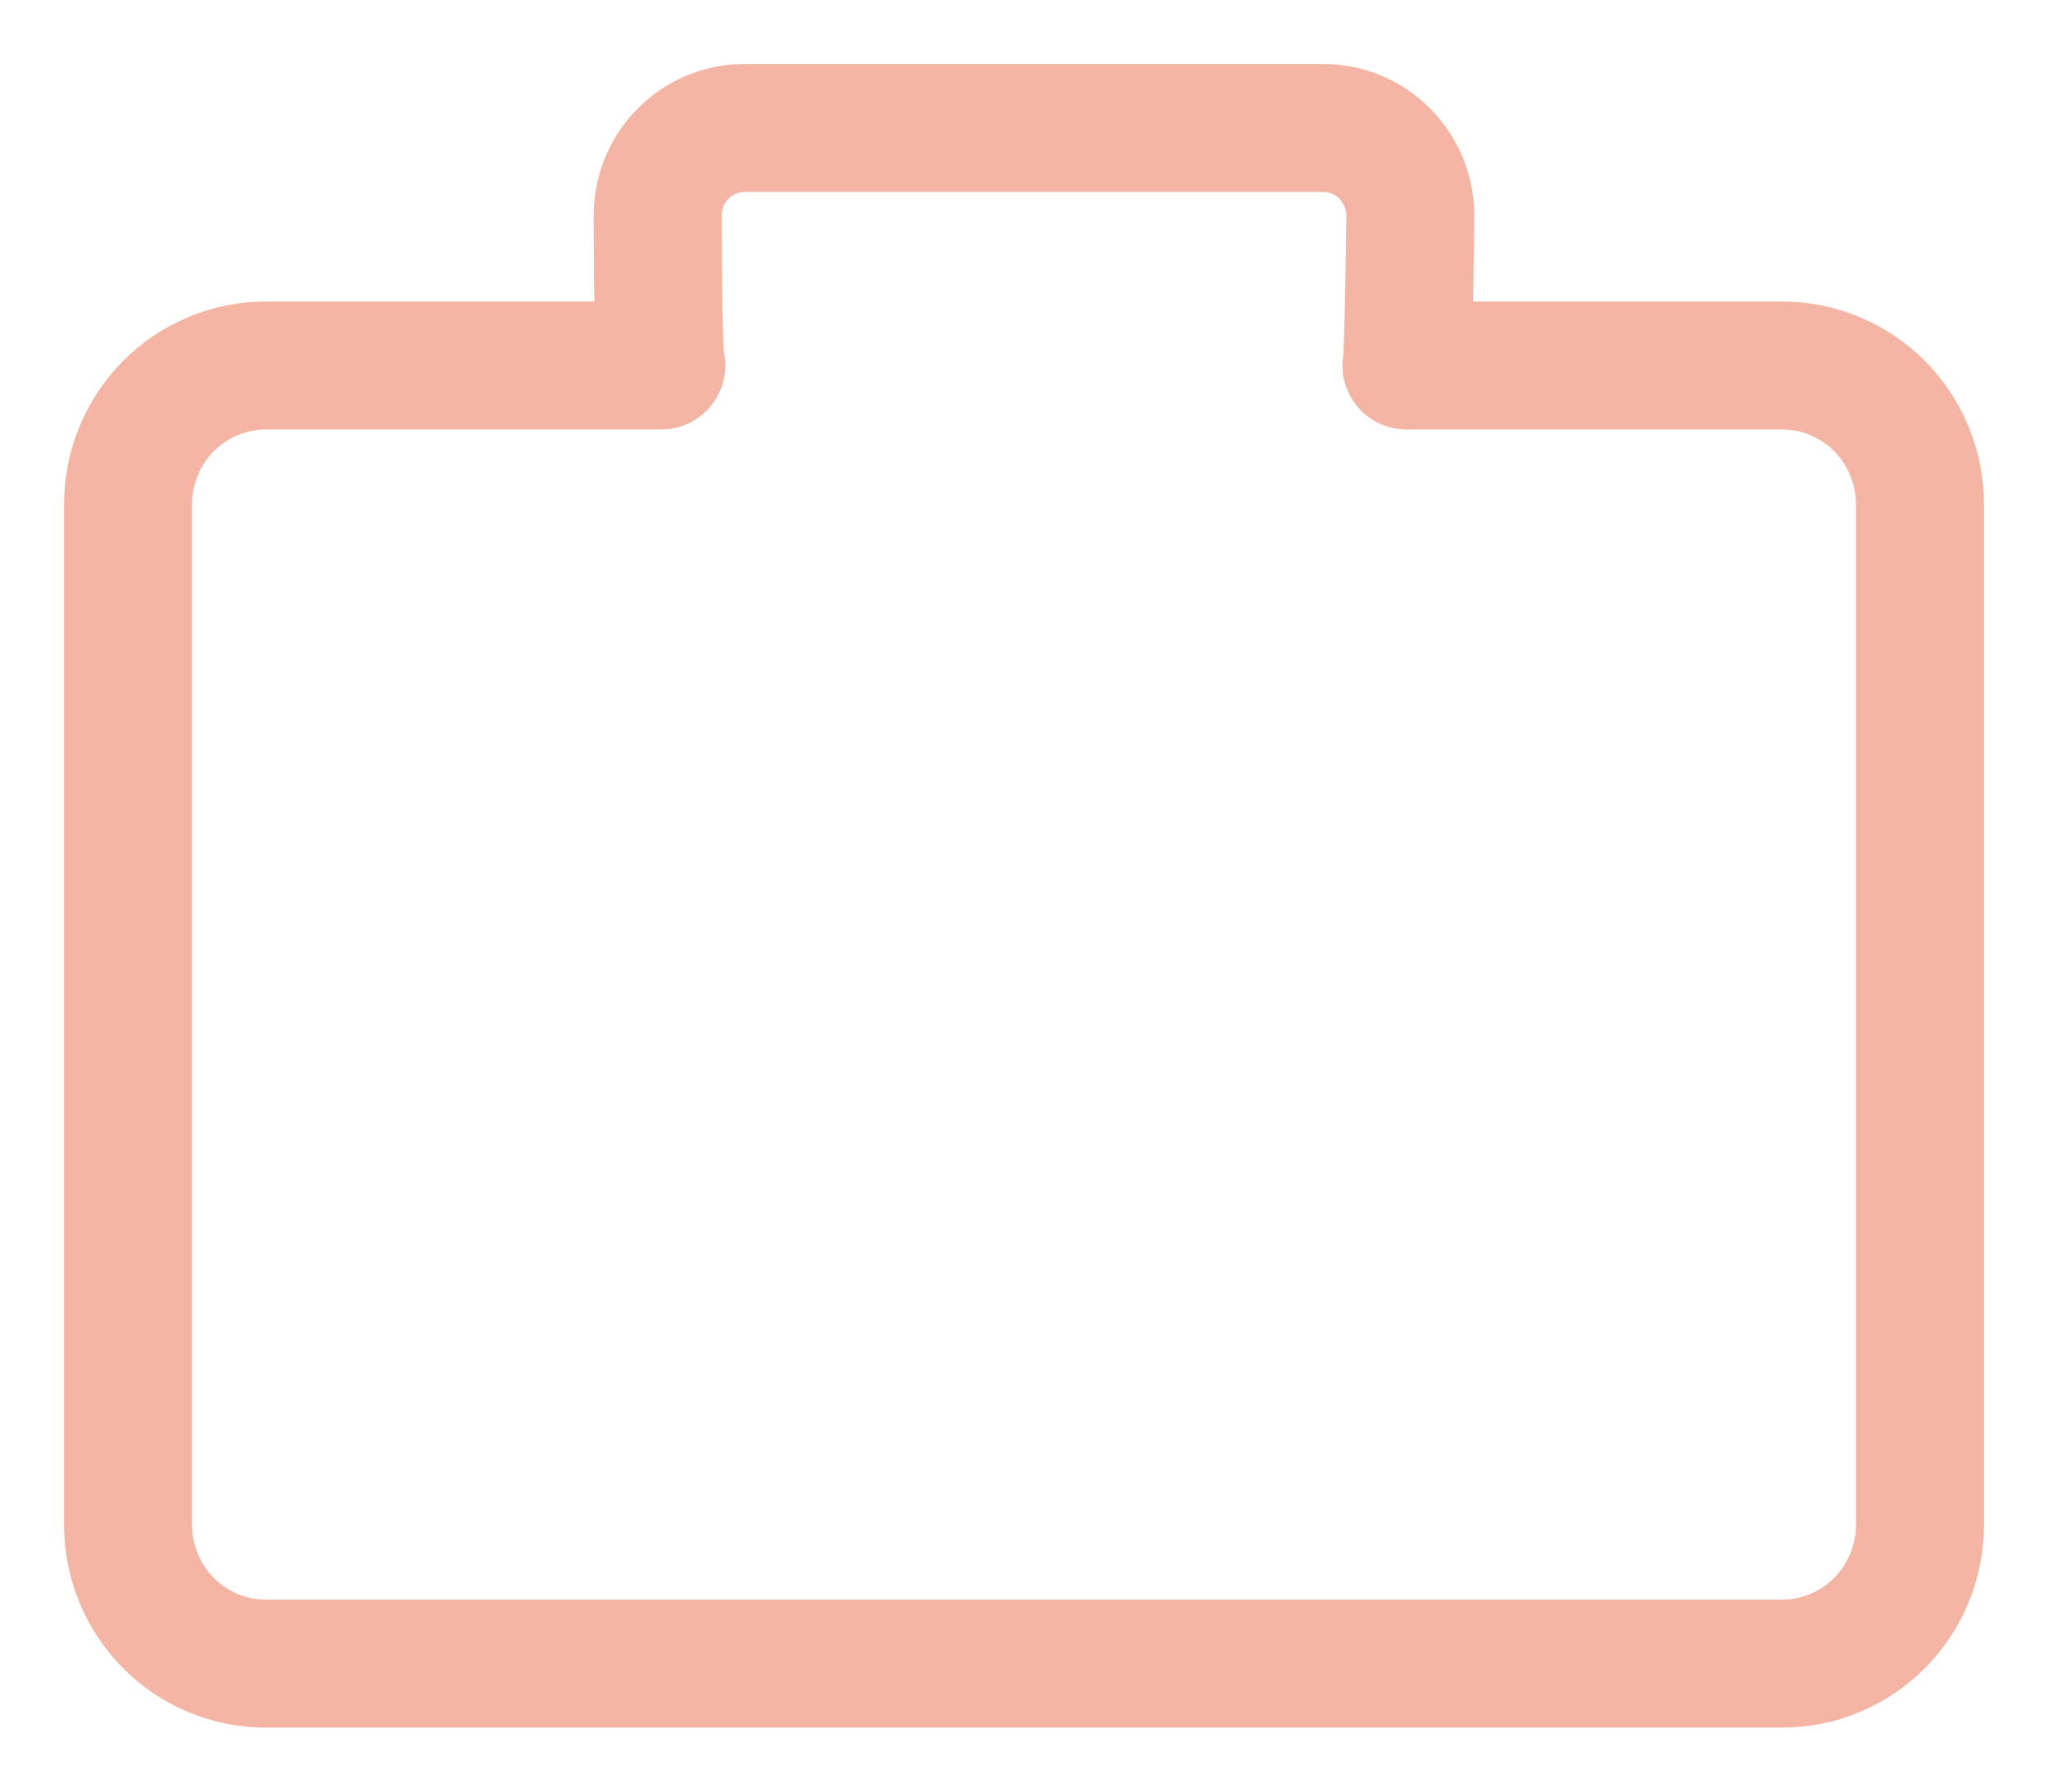 <svg width="16" height="14" viewBox="0 0 16 14" fill="none" xmlns="http://www.w3.org/2000/svg">
<path d="M10.988 2.856H13.923C14.065 2.856 14.205 2.884 14.335 2.939C14.466 2.993 14.585 3.073 14.685 3.174C14.785 3.275 14.864 3.395 14.918 3.527C14.972 3.659 15 3.8 15 3.943V11.913C15 12.056 14.972 12.197 14.918 12.329C14.864 12.461 14.785 12.581 14.685 12.682C14.585 12.783 14.466 12.863 14.335 12.917C14.205 12.972 14.065 13 13.923 13H2.077C1.791 13 1.517 12.886 1.315 12.682C1.113 12.478 1 12.201 1 11.913V3.943C1 3.655 1.113 3.378 1.315 3.174C1.517 2.971 1.791 2.856 2.077 2.856H5.166C5.138 2.791 5.138 1.686 5.138 1.686C5.138 1.596 5.155 1.507 5.189 1.423C5.223 1.34 5.273 1.264 5.337 1.2C5.4 1.136 5.475 1.086 5.557 1.052C5.64 1.017 5.729 1 5.818 1H10.338C10.519 1 10.691 1.072 10.819 1.201C10.946 1.33 11.018 1.504 11.018 1.686C11.018 1.686 11.006 2.791 10.988 2.856Z" stroke="#F4B5A4" stroke-linecap="round" stroke-linejoin="round"/>
</svg>
